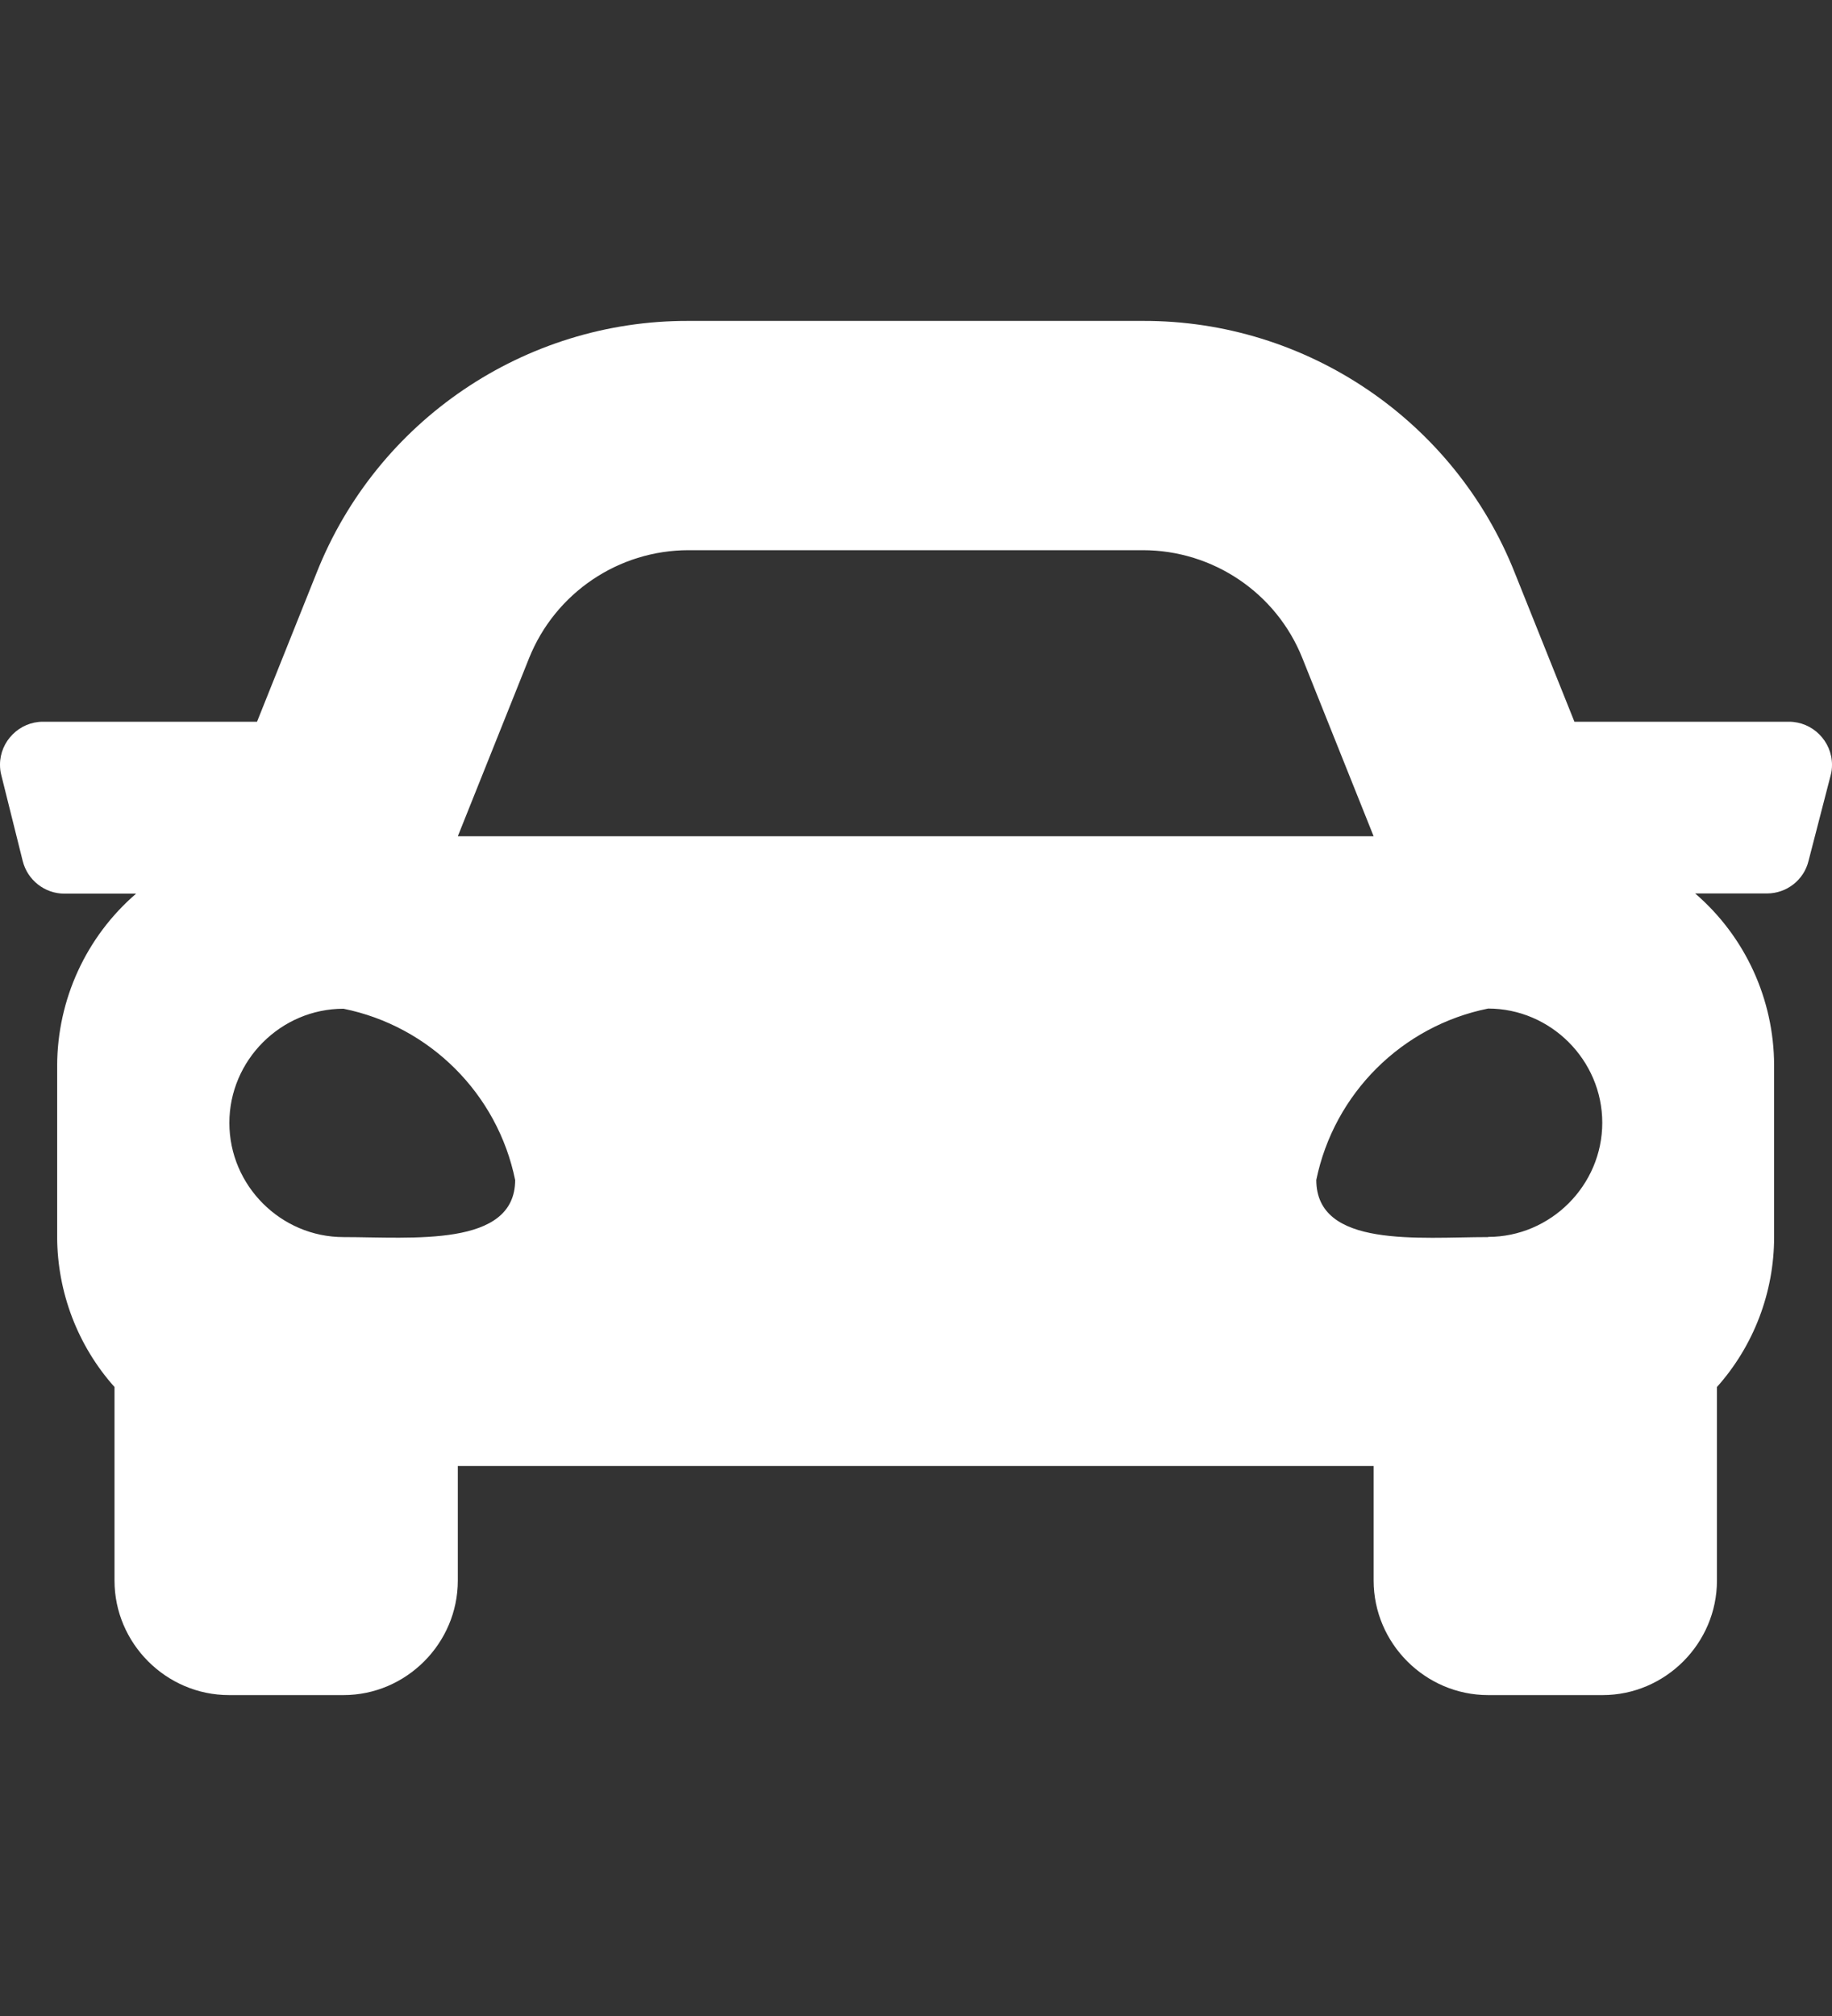 <?xml version="1.0" encoding="UTF-8" standalone="no"?><!DOCTYPE svg PUBLIC "-//W3C//DTD SVG 1.1//EN" "http://www.w3.org/Graphics/SVG/1.1/DTD/svg11.dtd"><svg width="100%" height="100%" viewBox="0 0 10 11" version="1.1" xmlns="http://www.w3.org/2000/svg" xmlns:xlink="http://www.w3.org/1999/xlink" xml:space="preserve" xmlns:serif="http://www.serif.com/" style="fill-rule:evenodd;clip-rule:evenodd;stroke-linejoin:round;stroke-miterlimit:2;"><rect x="0" y="0" width="10" height="11" fill="#333333" stroke="none"/><path id="carjacking" d="M9.762,3.938l-1.168,0l-0.325,-0.811c-0.329,-0.831 -1.137,-1.379 -2.031,-1.376l-2.48,0c-0.893,-0.003 -1.701,0.544 -2.03,1.375l-0.325,0.812l-1.169,0c0,0 0,0 0,0c-0.128,0 -0.234,0.106 -0.234,0.234c0,0.02 0.002,0.039 0.007,0.057l0.117,0.469c0.026,0.104 0.12,0.178 0.227,0.178l0.392,0c-0.273,0.235 -0.43,0.578 -0.431,0.938l0,0.936c0.001,0.301 0.112,0.593 0.313,0.818l0,1.056c0,0.343 0.282,0.625 0.625,0.625l0.625,0c0.342,0 0.624,-0.282 0.624,-0.625l0,-0.625l4.999,0l0,0.625c0,0.343 0.282,0.625 0.625,0.625l0.625,0c0.342,0 0.624,-0.282 0.624,-0.625l0,-1.056c0.201,-0.225 0.312,-0.517 0.312,-0.818l0,-0.938c-0.001,-0.36 -0.158,-0.702 -0.431,-0.937l0.392,0c0.108,0 0.202,-0.074 0.227,-0.178l0.121,-0.468c0.005,-0.018 0.007,-0.037 0.007,-0.056c0,-0.129 -0.106,-0.235 -0.235,-0.235c-0.001,0 -0.002,0 -0.003,0Zm-6.874,-0.347c0.143,-0.356 0.488,-0.589 0.871,-0.589l2.479,0c0.383,0 0.729,0.233 0.871,0.589l0.389,0.972l-4.999,0l0.389,-0.972Zm-1.013,3.159c-0.342,0 -0.623,-0.281 -0.623,-0.623c0,-0.342 0.281,-0.623 0.623,-0.623c0.47,0.095 0.841,0.464 0.937,0.935c-0.001,0.369 -0.563,0.311 -0.937,0.311Zm6.248,0c-0.375,0 -0.938,0.062 -0.938,-0.312c0.097,-0.471 0.467,-0.84 0.938,-0.935c0.341,0 0.623,0.281 0.623,0.623c0,0.342 -0.282,0.623 -0.623,0.623c0,0 0,0.001 0,0.001Z" style="fill:#fff;fill-rule:nonzero;"/></svg>